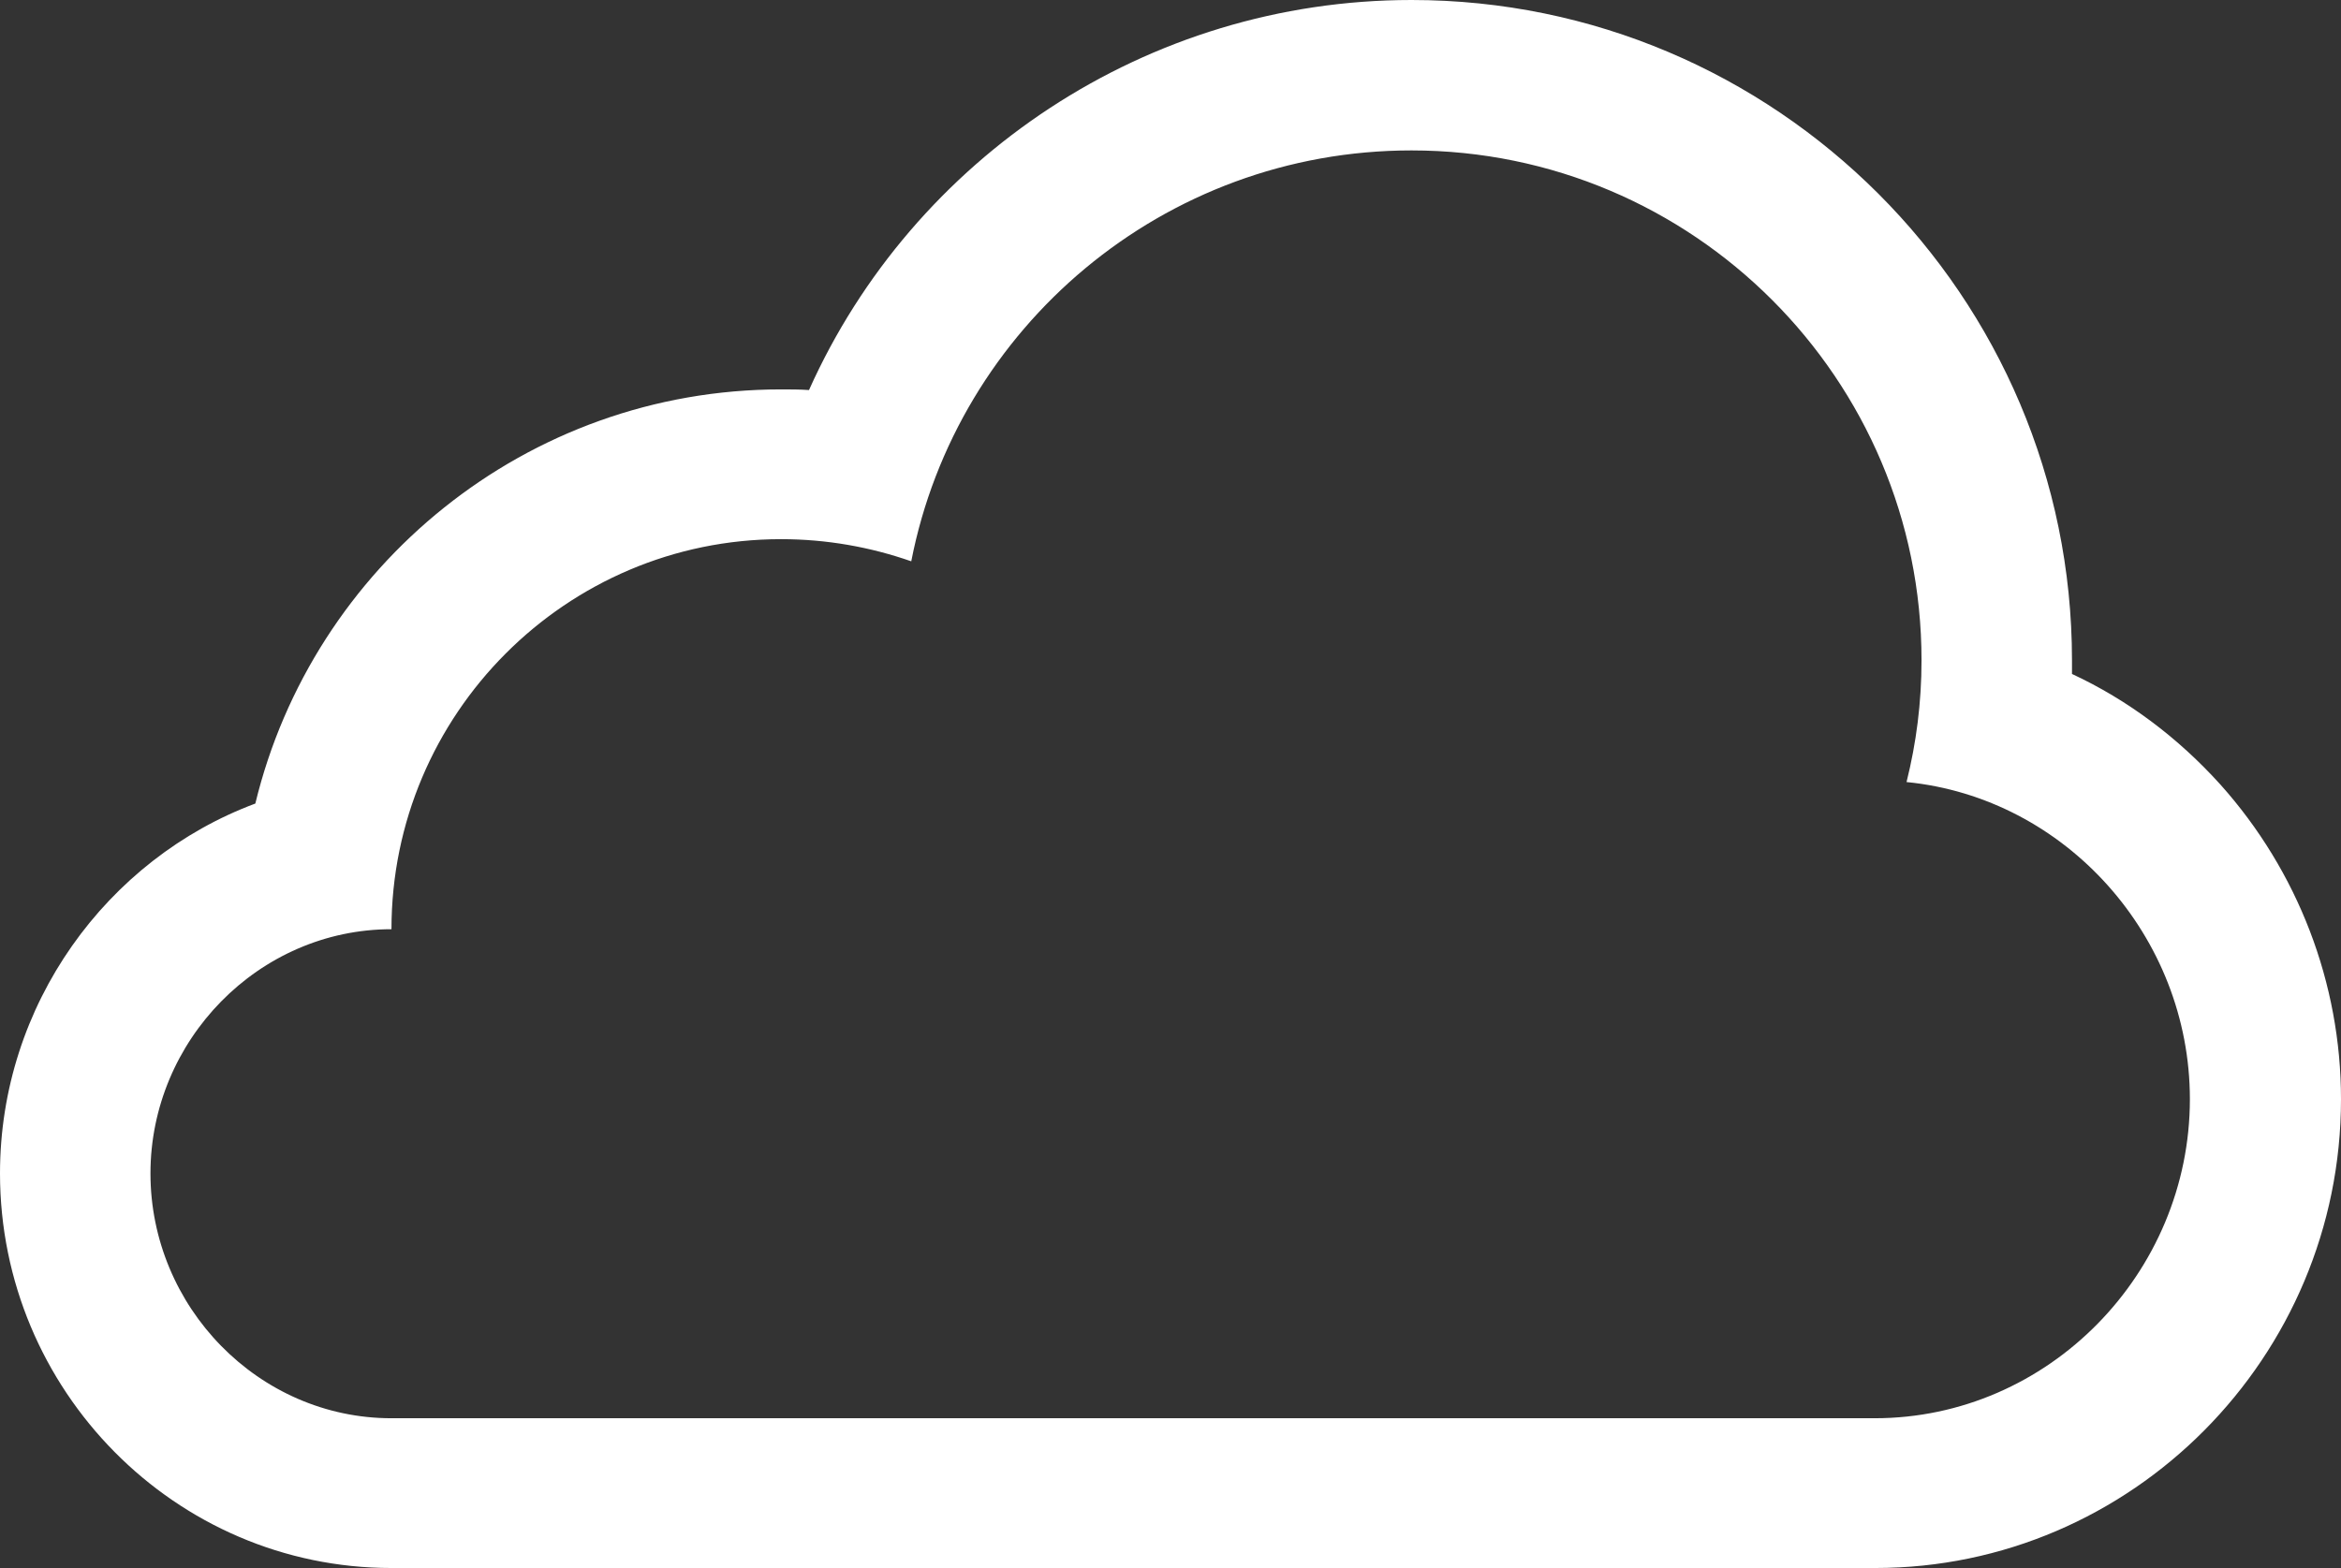 <?xml version="1.0" encoding="utf-8"?>
<!-- Generator: Adobe Illustrator 19.1.0, SVG Export Plug-In . SVG Version: 6.00 Build 0)  -->
<svg version="1.1" id="Layer_1" xmlns="http://www.w3.org/2000/svg" xmlns:xlink="http://www.w3.org/1999/xlink" x="0px" y="0px"
	 viewBox="0 0 359.4 240.8" style="enable-background:new 0 0 359.4 240.8;" xml:space="preserve">
<rect x="0" y="0" width="359.4" height="240.8" fill="#333333" stroke="none"/>
<style type="text/css">
	.st0{fill:#FFFFFF;}
</style>
<path id="cloud" class="st0" d="M216.7,23.1c43.2,0,78.3,35.1,78.3,78.3c0,6.5-0.8,12.7-2.3,18.7c24.4,2.4,43.5,23.7,43.5,48.7
	c0,26.7-21.7,49-48.4,49H60.1c-20.4,0-37-17.1-37-37.6c0-20.4,16.6-37.5,37-37.5c0-33,26.8-59.9,59.8-59.9c7,0,13.7,1.2,20,3.4
	C146.9,50.3,178.6,23.1,216.7,23.1 M216.7,0c-40.6,0-76.5,24.2-92.5,59.9c-1.4-0.1-2.9-0.1-4.3-0.1C80.8,59.8,48,87,39.2,123.4
	C16.4,131.9,0,154.3,0,180.2c0,33.3,26.9,60.6,60.1,60.6h227.8c39.4,0,71.5-32.4,71.5-72c0-17.8-6.6-35-18.5-48.3
	c-6.5-7.2-14.2-13-22.8-17c0-0.7,0-1.4,0-2.1C318.1,45.5,272.6,0,216.7,0L216.7,0z"/>
</svg>
